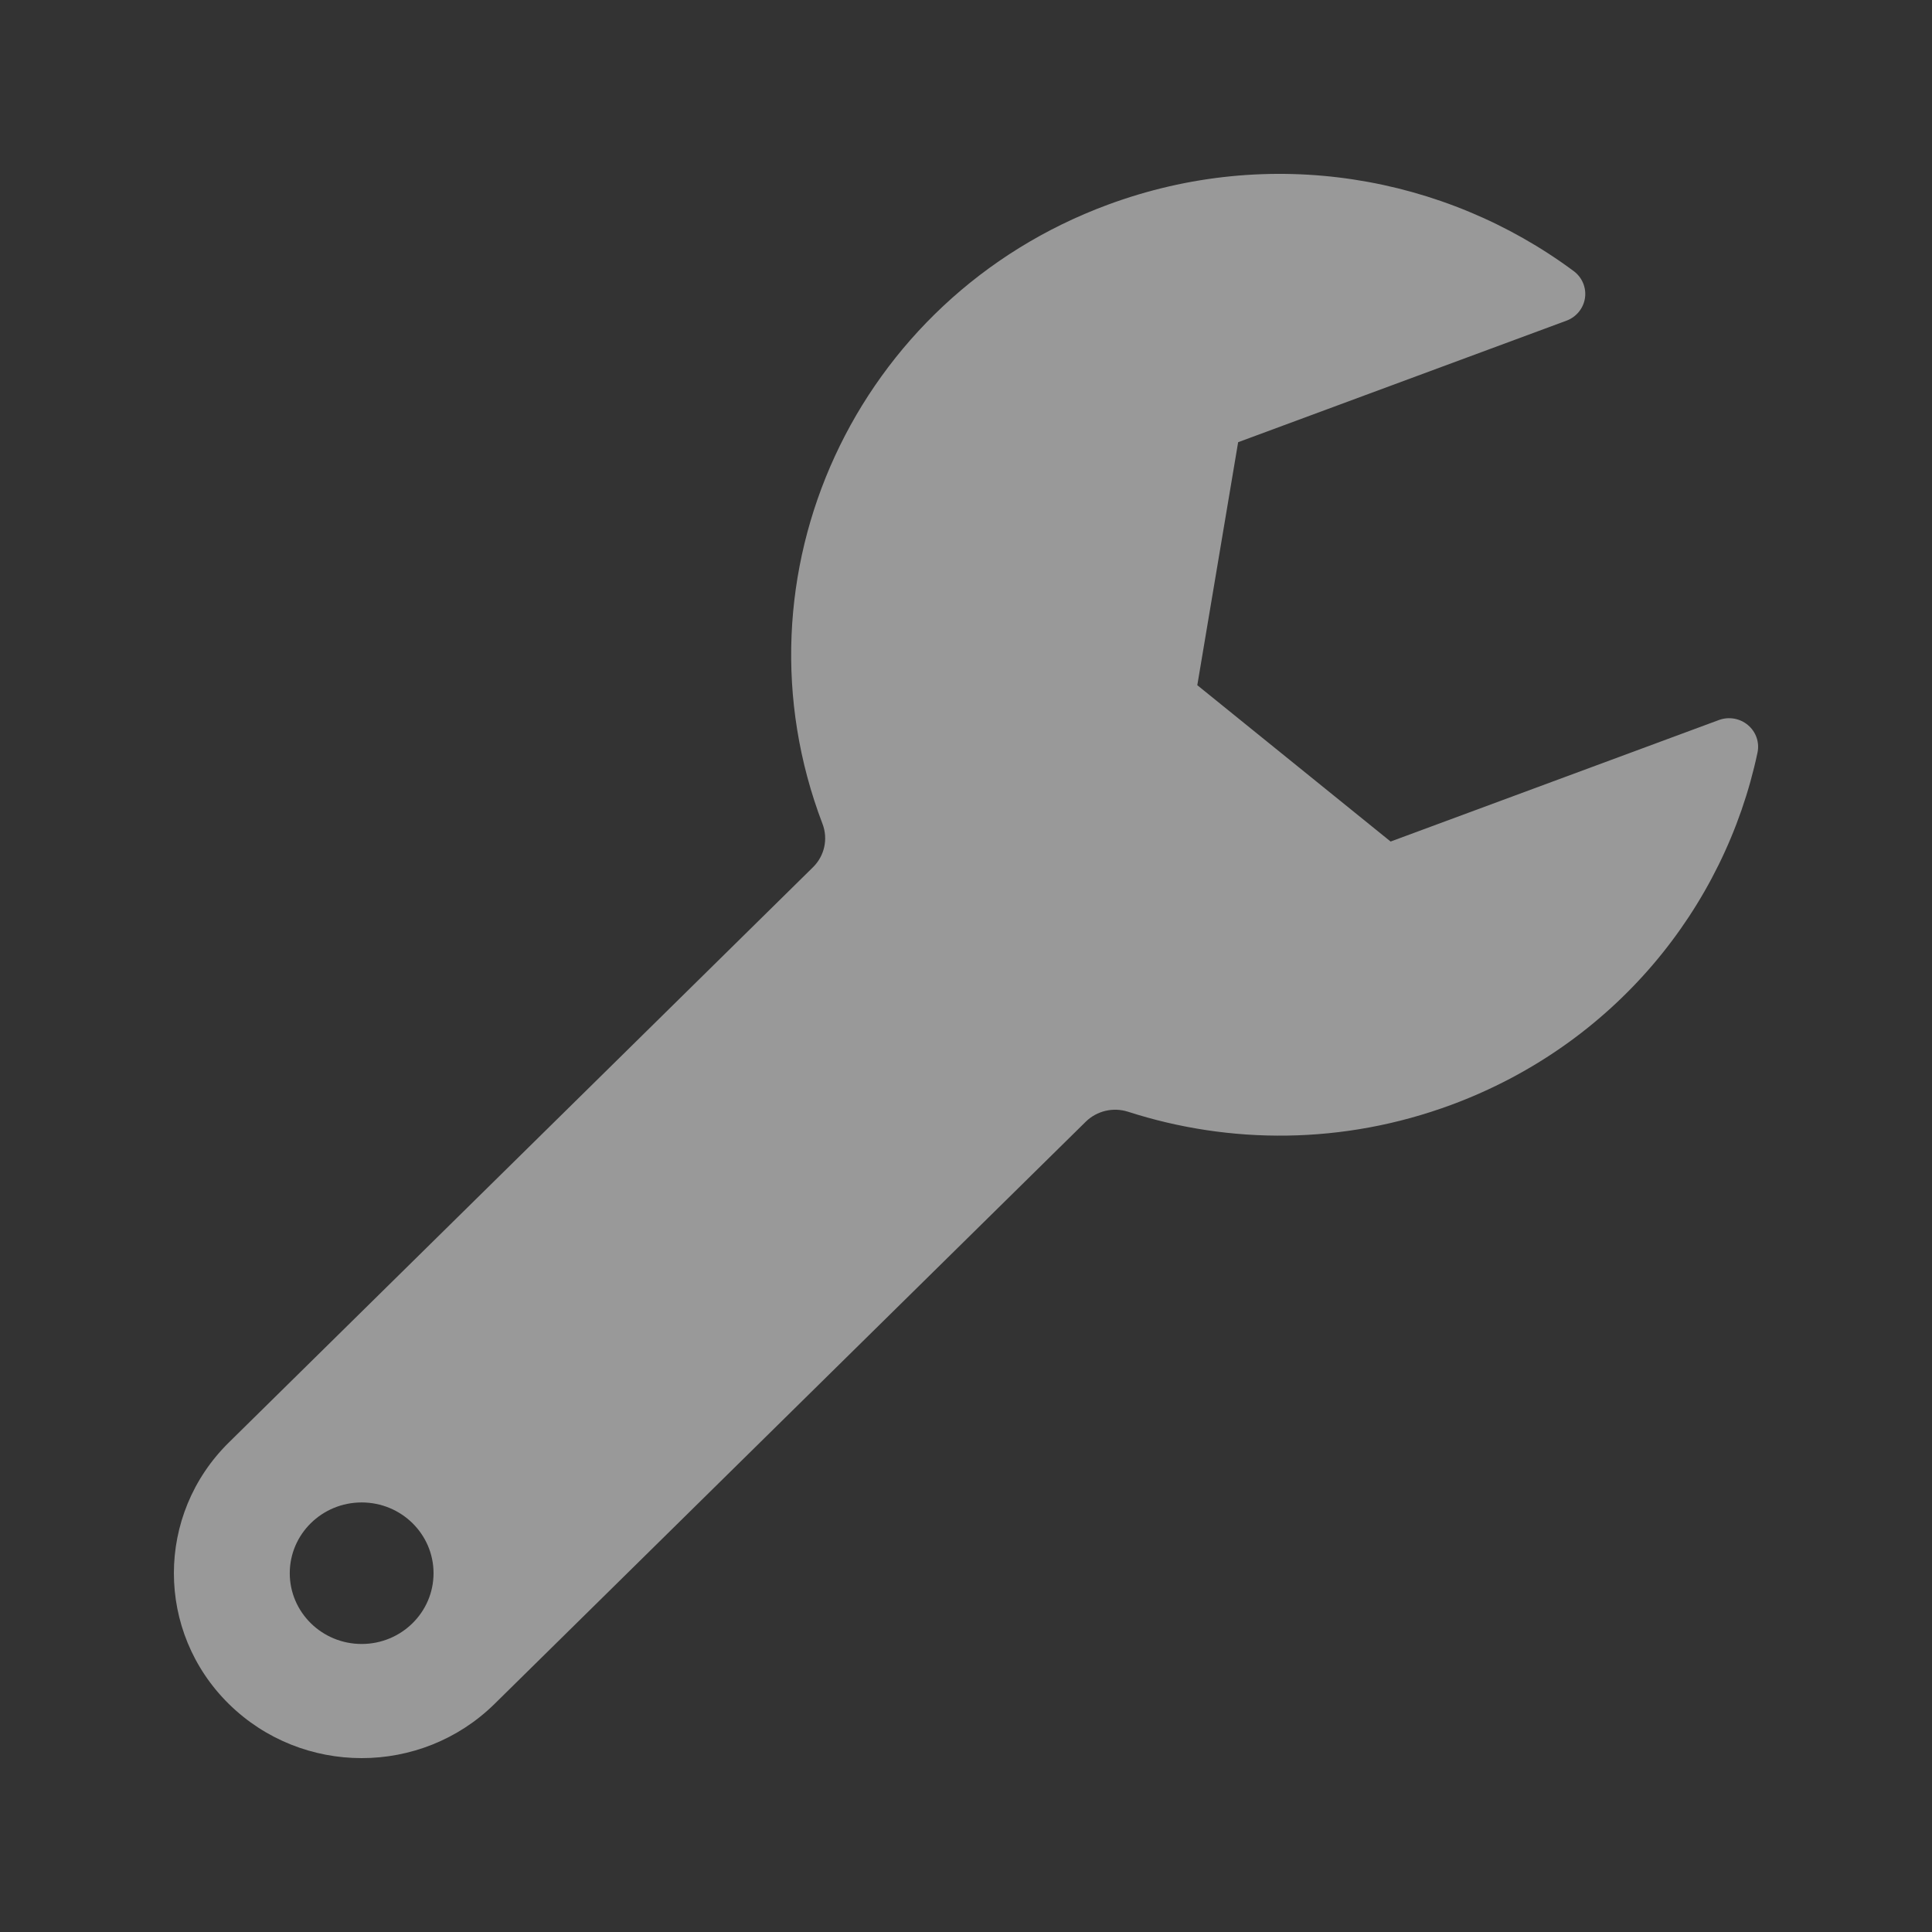 <svg width="50" height="50" viewBox="0 0 50 50" fill="none" xmlns="http://www.w3.org/2000/svg">
<rect x="0" y="0" width="50" height="50" fill="#333333" stroke="none"/>
<path d="M45.238 18.766C45.03 18.59 44.742 18.54 44.486 18.634L35.989 21.779L30.986 17.733L32.043 11.444L40.54 8.299C40.796 8.204 40.98 7.979 41.019 7.712C41.058 7.445 40.946 7.178 40.727 7.016C37.388 4.537 32.872 3.742 28.668 5.299C22.136 7.717 18.831 14.891 21.287 21.323C21.435 21.712 21.339 22.15 21.04 22.444L5.923 37.331C4.026 39.199 4.026 42.23 5.923 44.099C6.873 45.033 8.116 45.5 9.36 45.5C10.604 45.5 11.847 45.033 12.797 44.099L28.099 29.03C28.386 28.748 28.809 28.648 29.195 28.772C31.829 29.621 34.764 29.628 37.56 28.593C41.764 27.036 44.63 23.509 45.484 19.478C45.54 19.214 45.446 18.941 45.238 18.766ZM9.36 42.546C8.333 42.546 7.499 41.726 7.499 40.715C7.499 39.703 8.333 38.883 9.36 38.883C10.387 38.883 11.22 39.703 11.22 40.715C11.22 41.726 10.387 42.546 9.36 42.546Z" fill="white" fill-opacity="0.5"/>
</svg>
